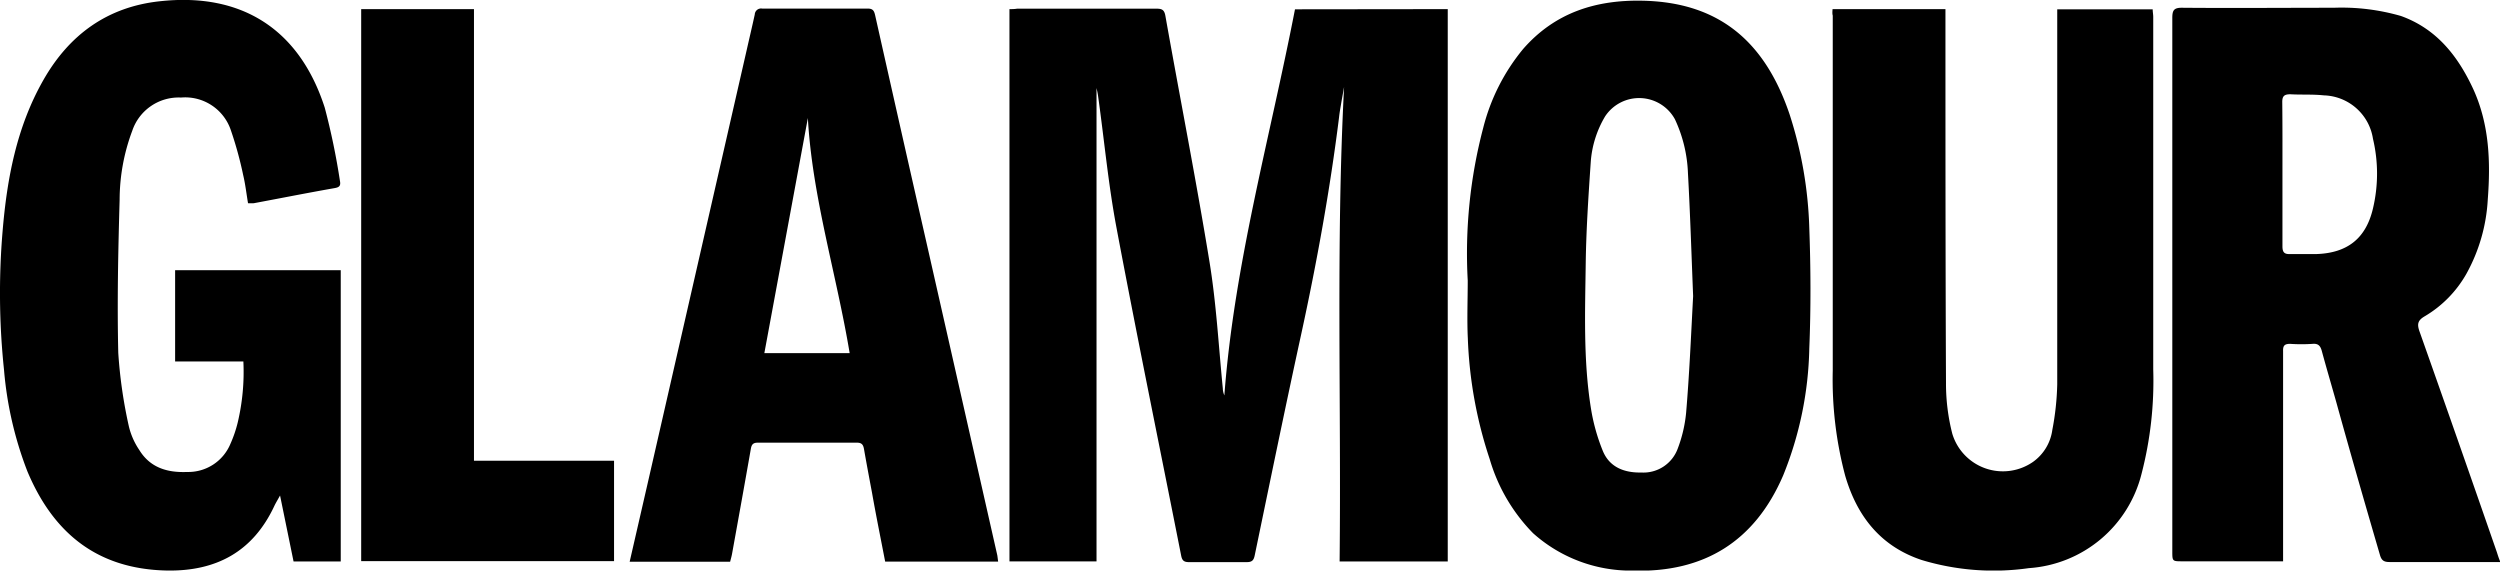 <svg xmlns="http://www.w3.org/2000/svg" viewBox="0 0 273.96 62.52"><title>glamour-black</title><path d="M158.65 1v60.53H146.8c.19-17.34-.41-34.69.49-52l-.29 1.62c-.09.56-.2 1.12-.26 1.69-1 8-2.43 15.88-4.14 23.74-1.76 8.07-3.42 16.17-5.1 24.26-.11.55-.29.76-.87.76h-6.34c-.52 0-.74-.15-.85-.69-2.37-12-4.84-24-7.1-36-.89-4.73-1.33-9.54-2-14.32-.05-.39-.14-.77-.18-.94v51.87h-9.54V1c.29 0 .56 0 .84-.05h15.25c.6 0 .88.1 1 .8 1.6 9 3.36 17.93 4.83 26.93.75 4.58 1 9.24 1.46 13.87a2.1 2.1 0 0 0 .17.78c1.08-14.38 5-28.22 7.74-42.31zM274 61.59h-12.15c-.63 0-.88-.19-1.05-.79-1.63-5.58-3.24-11.16-4.8-16.8-.52-1.84-1.06-3.67-1.56-5.51-.15-.57-.38-.86-1-.81a18.29 18.29 0 0 1-2.48 0c-.62 0-.79.21-.77.79v23.04h-11.02c-1.12 0-1.12 0-1.12-1.11V1.97c0-.82.16-1.13 1.07-1.12 5.54.05 11.08 0 16.62 0a23.44 23.44 0 0 1 7.36.9c3.9 1.4 6.23 4.37 7.9 7.95 1.79 3.88 1.94 8 1.62 12.16a18.88 18.88 0 0 1-2.34 8.14 12.61 12.61 0 0 1-4.57 4.66c-.79.46-.85.88-.56 1.69q4.28 12.09 8.48 24.2c.1.32.19.61.37 1.04zm-23.88-42.48v7.88c0 .61.17.88.83.85h2.91c3.38-.12 5.41-1.71 6.18-5a16.55 16.55 0 0 0 0-7.63 5.61 5.61 0 0 0-5.39-4.76c-1.22-.13-2.45-.05-3.67-.12-.68 0-.89.22-.88.88.03 2.65.02 5.27.02 7.9zm-89.28 11.63a54 54 0 0 1 1.7-16.74 22 22 0 0 1 4.37-8.63c3.49-4 8-5.42 13.19-5.29 8.07.2 13.23 4.24 16 12.42a44.45 44.45 0 0 1 2.17 12.5c.16 4.39.18 8.79 0 13.18a39 39 0 0 1-2.86 13.91c-3.1 7.22-8.67 10.69-16.52 10.44a16.07 16.07 0 0 1-10.89-4.1 19.28 19.28 0 0 1-4.75-8.11 47.06 47.06 0 0 1-2.4-13.25c-.1-2.07-.01-4.22-.01-6.33zm24.7 1.7c-.18-4.45-.32-9-.57-13.52a15.18 15.18 0 0 0-1.43-5.86 4.47 4.47 0 0 0-7.65-.3 11.32 11.32 0 0 0-1.57 5c-.25 3.7-.5 7.4-.55 11.11-.07 5.28-.27 10.57.56 15.81a21.19 21.19 0 0 0 1.32 4.75c.74 1.78 2.36 2.39 4.21 2.35a4 4 0 0 0 4-2.64 15 15 0 0 0 .91-3.89c.36-4.25.54-8.48.77-12.81zM30.69 54.3c-.29.52-.48.83-.63 1.15-2.34 5-6.36 7.18-11.83 7.07-7.58-.17-12.39-4.1-15.23-10.87A39.93 39.93 0 0 1 .44 40.53a80.38 80.38 0 0 1-.16-15.14c.48-5.8 1.54-11.48 4.48-16.63 2.82-4.95 7-8 12.73-8.62 9-1 15.34 3.08 18.1 11.67a75.9 75.9 0 0 1 1.66 8c.11.55-.06.72-.62.81-2.95.52-5.88 1.1-8.82 1.65a6.2 6.2 0 0 1-.63 0c-.17-1-.29-2.07-.53-3.08a40.68 40.68 0 0 0-1.38-5 5.28 5.28 0 0 0-5.44-3.5 5.36 5.36 0 0 0-5.34 3.65 21.59 21.59 0 0 0-1.38 7.54c-.16 5.59-.28 11.19-.15 16.78a52.18 52.18 0 0 0 1.17 8.1 7.85 7.85 0 0 0 1.14 2.56c1.19 1.94 3.08 2.49 5.24 2.4a5 5 0 0 0 4.74-3.08 13.48 13.48 0 0 0 .8-2.34 24.06 24.06 0 0 0 .62-6.69h-7.48v-10h18.15v31.92h-5.17zM200.82 1h12.37v1.12c0 13.31 0 26.61.06 39.92a22.11 22.11 0 0 0 .69 5.49 5.79 5.79 0 0 0 8.84 3.09 5.14 5.14 0 0 0 2.12-3.5 29.82 29.82 0 0 0 .54-5V1.02h10.46c0 .28.06.56.06.83v38.63a40.52 40.52 0 0 1-1.28 11.44 13.68 13.68 0 0 1-12.36 10.34 27.27 27.27 0 0 1-11.76-.9c-4.5-1.51-7.07-4.81-8.36-9.24a41.09 41.09 0 0 1-1.36-11.52V1.71c-.06-.21-.04-.44-.02-.71zm-91.44 60.54H97c-.49-2.54-1-5.05-1.44-7.54-.3-1.6-.6-3.19-.88-4.79-.08-.45-.23-.7-.76-.7H83.04c-.51 0-.68.2-.76.68-.67 3.82-1.36 7.63-2.05 11.45-.05.3-.14.6-.22.92H69l2-8.71L81.84 5.42c.29-1.28.59-2.55.87-3.83a.69.69 0 0 1 .81-.65h11.57c.57 0 .7.25.81.73q2.88 12.84 5.8 25.68l7.59 33.51c.03.19.05.39.09.68zM88.53 12.93L83.76 38.7h9.35C91.66 30 89 21.54 88.53 12.93zM39.58 1h12.36v49.49h15.35v11H39.58z" data-name="Layer 1"/></svg>